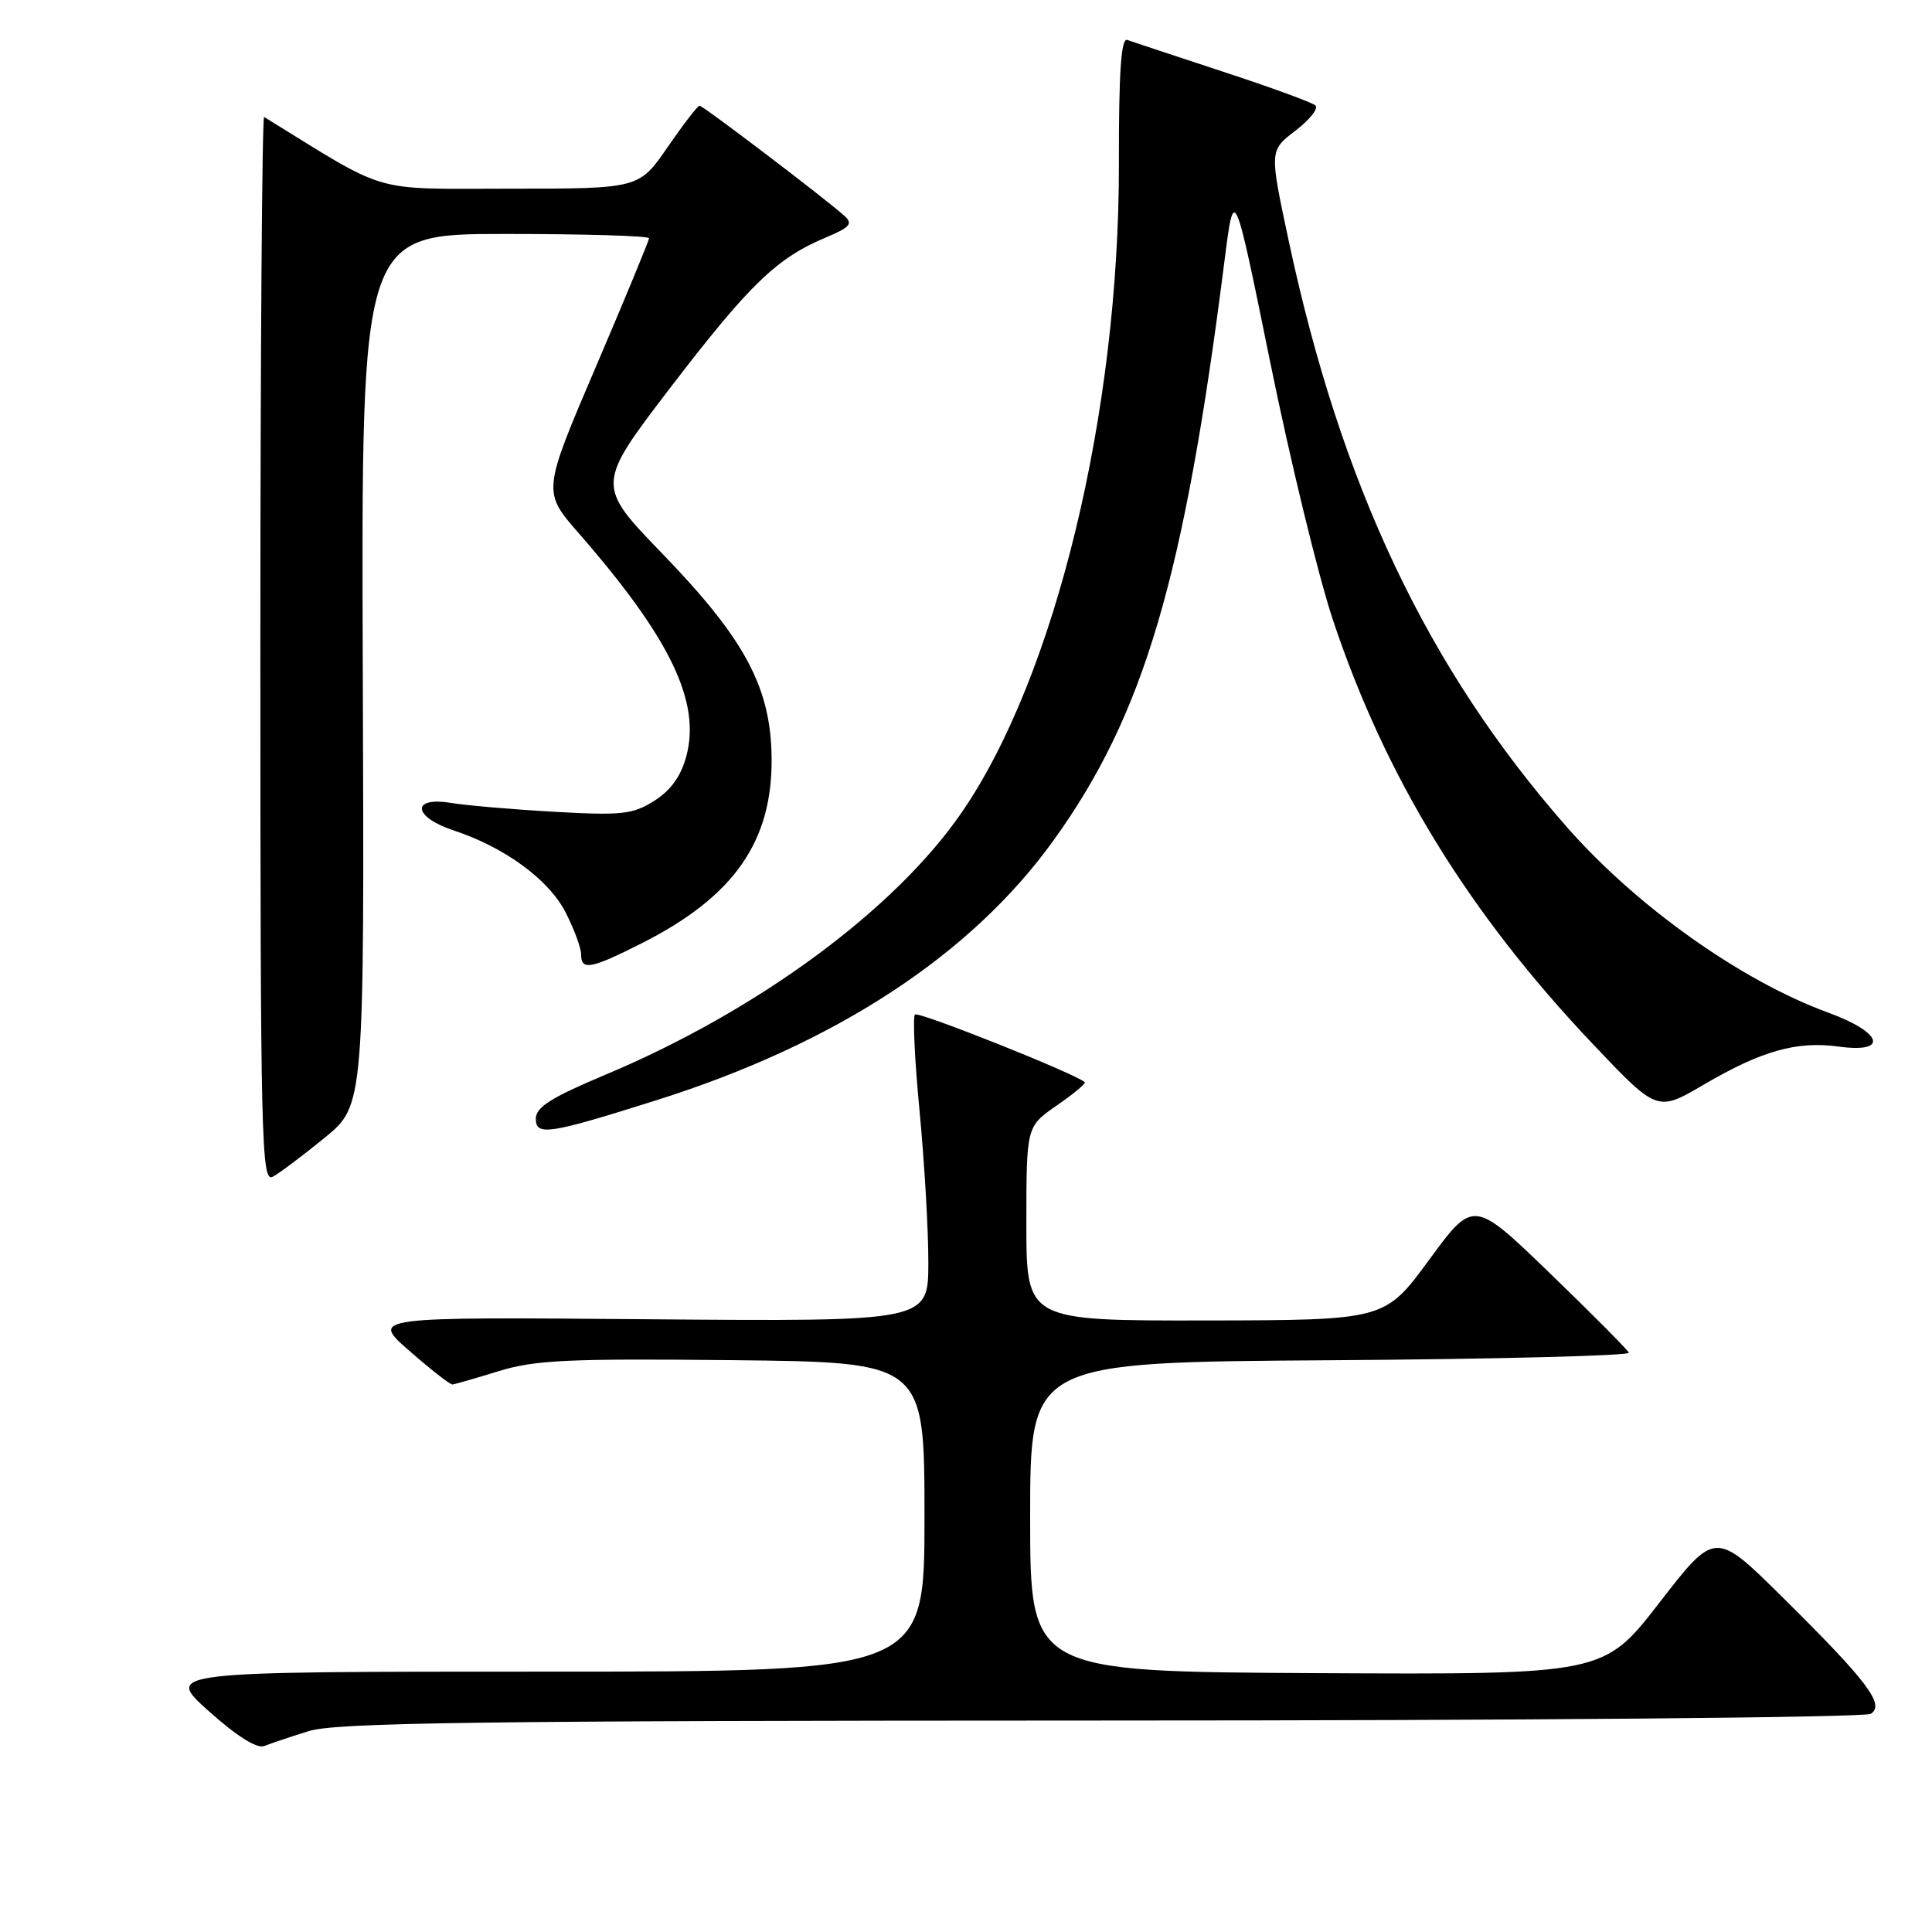 <?xml version="1.0" encoding="UTF-8" standalone="no"?>
<!DOCTYPE svg PUBLIC "-//W3C//DTD SVG 1.1//EN" "http://www.w3.org/Graphics/SVG/1.1/DTD/svg11.dtd" >
<svg xmlns="http://www.w3.org/2000/svg" xmlns:xlink="http://www.w3.org/1999/xlink" version="1.1" viewBox="0 0 256 256">
 <g >
 <path fill="currentColor"
d=" M 40.91 229.38 C 44.53 228.25 63.22 228.00 145.91 227.98 C 202.19 227.98 247.11 227.58 247.89 227.09 C 249.80 225.88 247.47 222.80 236.21 211.66 C 227.27 202.81 227.27 202.81 219.89 212.35 C 212.50 221.89 212.50 221.89 174.50 221.70 C 136.50 221.50 136.50 221.50 136.50 201.00 C 136.50 180.50 136.50 180.50 176.33 180.24 C 198.24 180.09 216.01 179.64 215.83 179.24 C 215.65 178.83 210.94 174.09 205.37 168.71 C 195.24 158.93 195.24 158.93 189.37 166.93 C 183.50 174.93 183.50 174.93 159.75 174.97 C 136.00 175.00 136.00 175.00 136.00 162.14 C 136.00 149.27 136.00 149.27 140.02 146.49 C 142.23 144.96 143.90 143.57 143.74 143.40 C 142.67 142.34 121.70 133.97 121.24 134.43 C 120.93 134.74 121.20 140.51 121.85 147.25 C 122.49 153.99 123.02 163.01 123.01 167.31 C 123.00 175.11 123.00 175.11 86.05 174.81 C 49.10 174.50 49.10 174.50 54.25 179.00 C 57.08 181.47 59.64 183.48 59.95 183.45 C 60.25 183.43 63.00 182.63 66.07 181.69 C 70.83 180.21 75.31 180.00 97.07 180.23 C 122.50 180.50 122.50 180.50 122.50 201.00 C 122.50 221.50 122.50 221.50 72.16 221.50 C 21.82 221.50 21.82 221.50 27.66 226.73 C 31.34 230.03 34.05 231.74 35.00 231.36 C 35.83 231.03 38.48 230.14 40.91 229.38 Z  M 43.02 150.76 C 48.28 146.46 48.28 146.46 48.07 88.73 C 47.87 31.00 47.87 31.00 66.94 31.00 C 77.42 31.00 86.00 31.25 86.00 31.57 C 86.00 31.88 82.82 39.56 78.94 48.64 C 71.88 65.15 71.88 65.15 76.69 70.66 C 88.82 84.57 92.88 93.00 90.94 100.21 C 90.24 102.84 88.87 104.74 86.70 106.11 C 83.85 107.91 82.39 108.07 73.50 107.57 C 68.00 107.26 61.81 106.73 59.75 106.39 C 54.42 105.52 54.70 108.25 60.12 110.04 C 66.88 112.27 72.74 116.56 74.95 120.91 C 76.08 123.12 77.00 125.61 77.00 126.46 C 77.00 128.63 78.25 128.41 84.99 125.01 C 97.31 118.79 102.41 111.46 102.24 100.24 C 102.10 91.02 98.66 84.63 87.79 73.39 C 78.96 64.26 78.96 64.26 88.96 51.19 C 99.34 37.65 102.94 34.18 109.45 31.46 C 112.64 30.12 113.05 29.64 111.89 28.60 C 109.43 26.37 93.15 14.00 92.69 14.00 C 92.45 14.00 90.54 16.48 88.46 19.50 C 84.67 25.00 84.67 25.00 67.54 25.00 C 48.87 25.00 51.78 25.85 35.00 15.50 C 34.73 15.33 34.50 47.05 34.50 86.00 C 34.50 151.13 34.63 156.73 36.13 155.93 C 37.03 155.45 40.13 153.12 43.02 150.76 Z  M 87.00 145.78 C 110.73 138.29 128.68 126.54 139.61 111.34 C 151.60 94.68 156.92 76.64 162.26 34.50 C 163.53 24.50 163.53 24.50 168.31 48.00 C 170.94 60.93 174.66 76.22 176.57 82.00 C 183.54 102.96 194.51 120.88 211.04 138.32 C 219.59 147.34 219.59 147.34 225.74 143.73 C 233.43 139.23 238.08 137.91 243.65 138.68 C 250.33 139.59 249.45 136.80 242.23 134.17 C 230.75 129.98 216.85 120.11 207.61 109.58 C 189.12 88.52 177.67 64.34 170.72 31.72 C 168.21 19.94 168.21 19.94 171.65 17.32 C 173.54 15.87 174.73 14.37 174.30 13.97 C 173.86 13.57 168.32 11.55 162.00 9.48 C 155.68 7.40 149.99 5.52 149.37 5.29 C 148.55 4.99 148.24 9.58 148.26 21.69 C 148.31 54.66 139.83 89.66 127.42 107.67 C 118.53 120.59 100.31 133.99 80.12 142.45 C 73.07 145.41 71.00 146.71 71.00 148.22 C 71.00 150.56 72.68 150.30 87.00 145.78 Z "/>
</g>
</svg>
